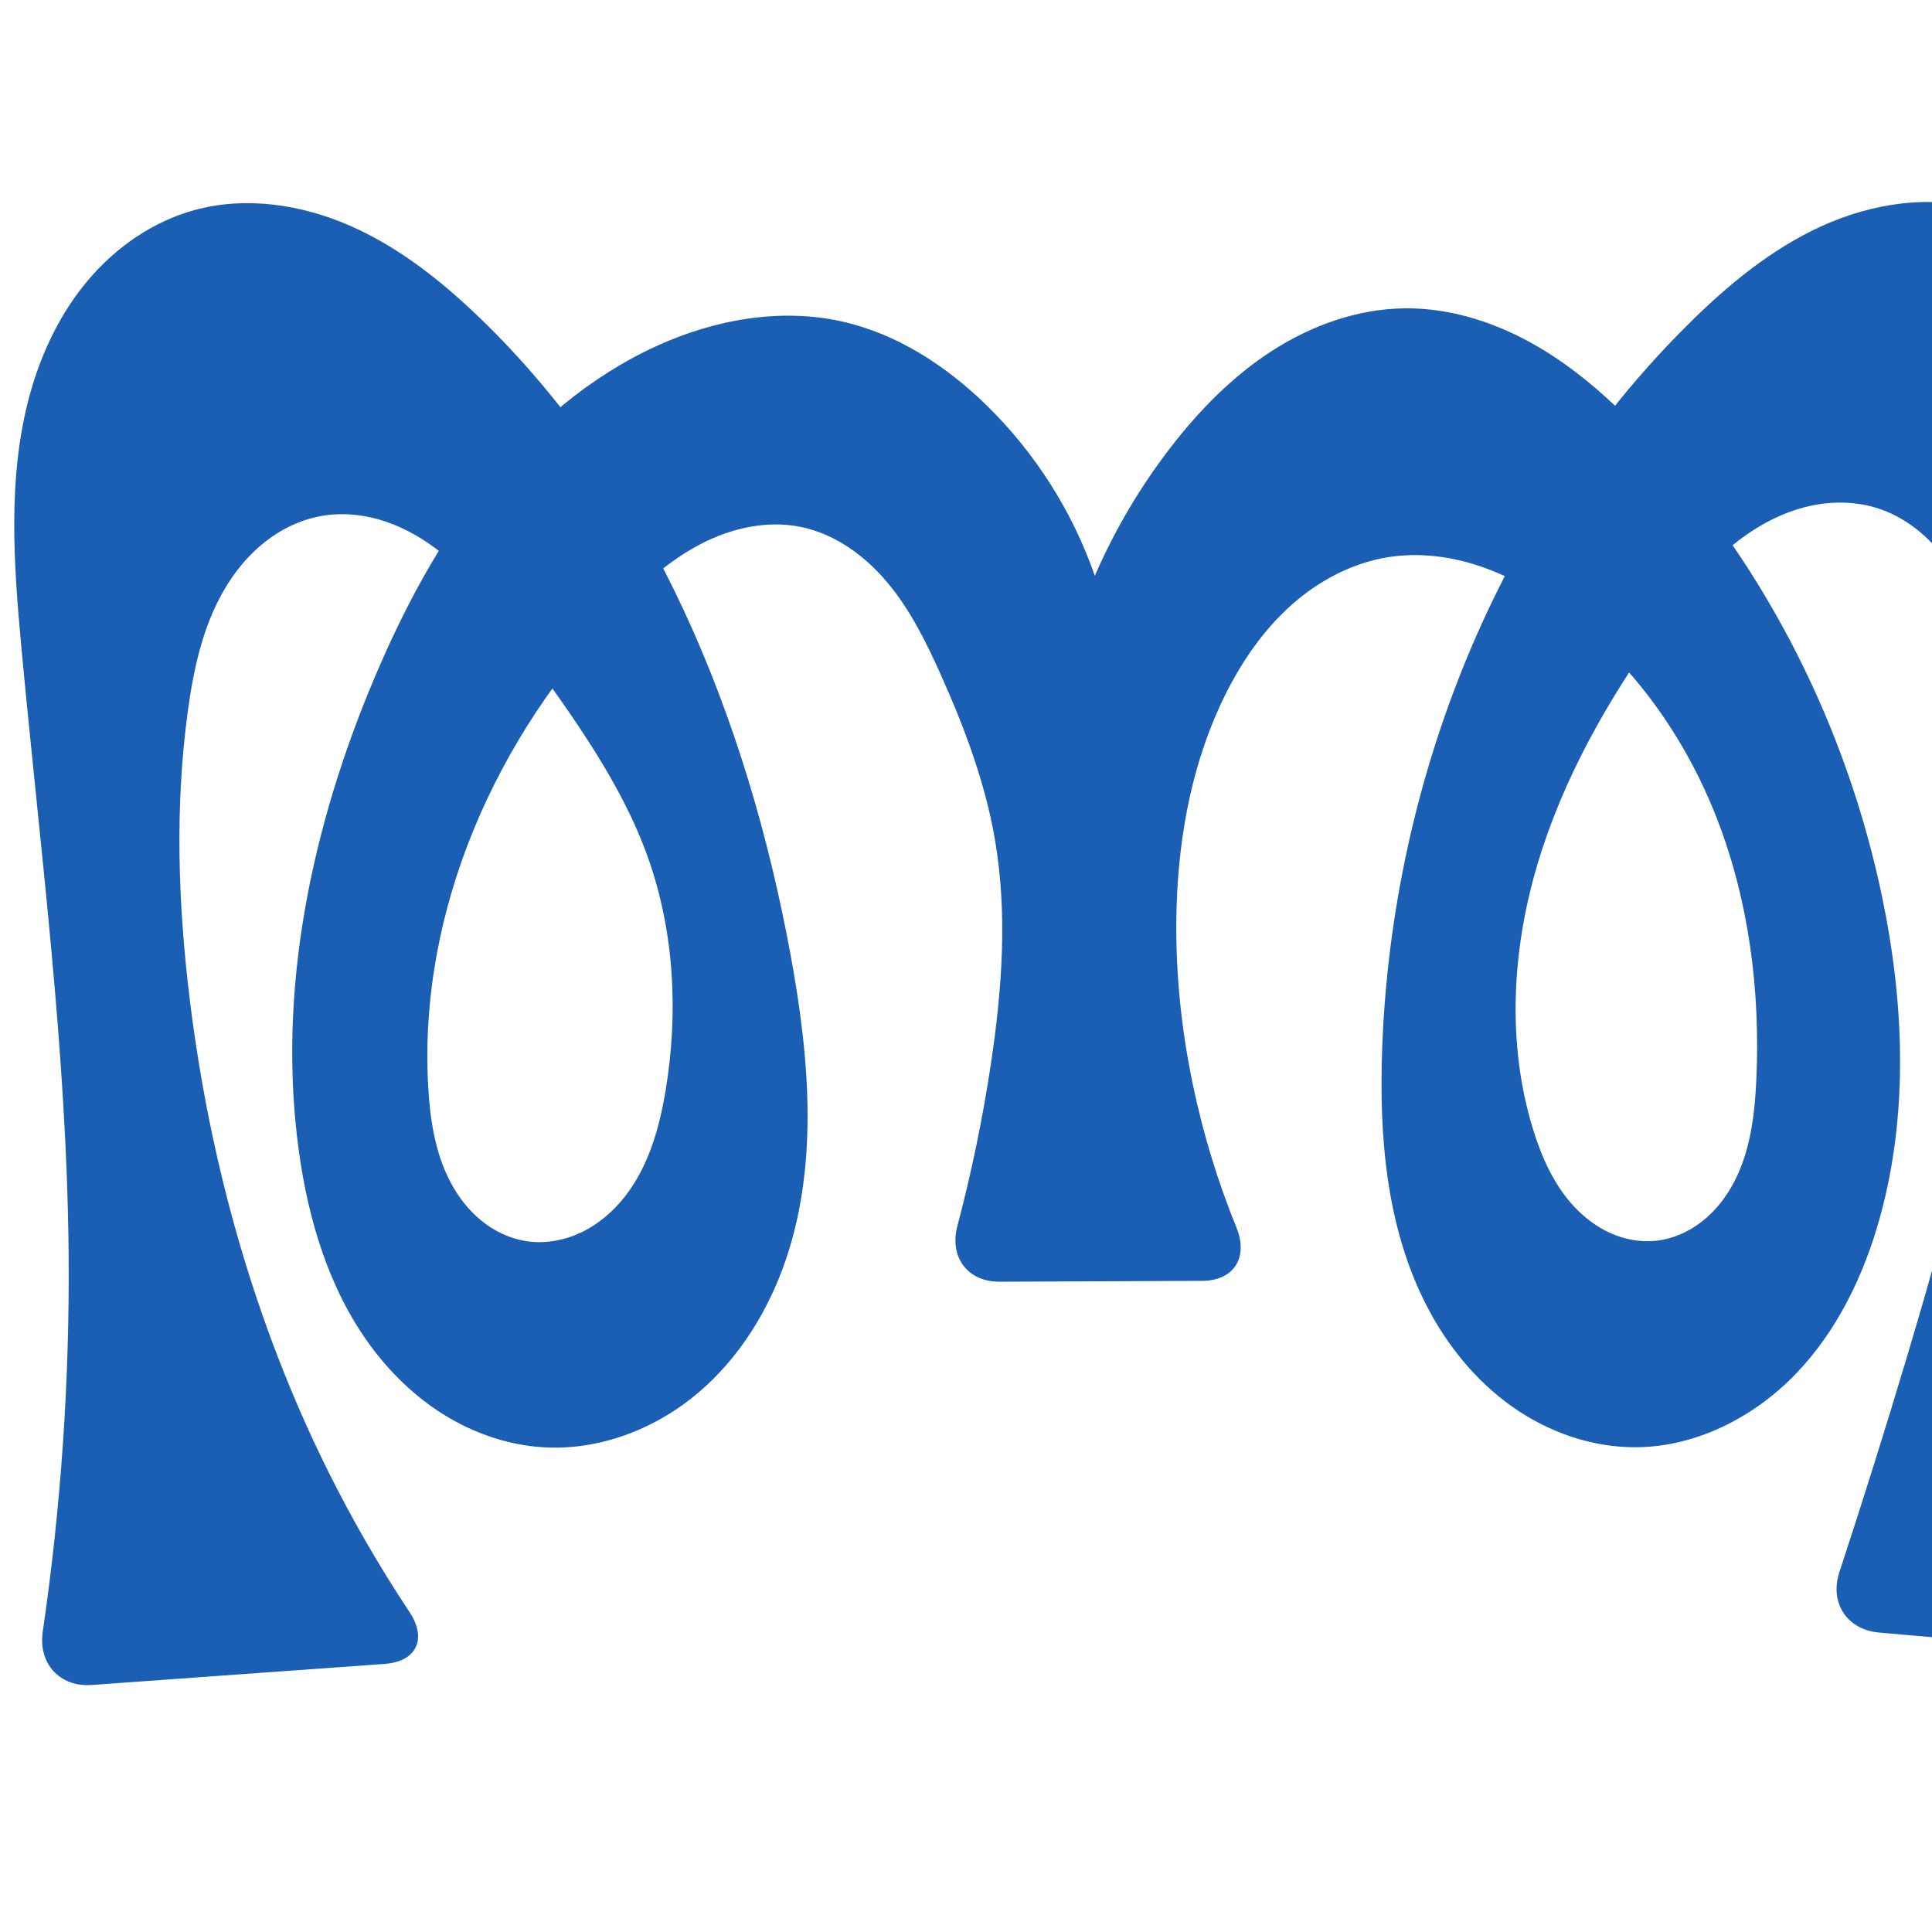 <?xml version="1.0" encoding="UTF-8" standalone="no"?>
<svg
   xmlns:dc="http://purl.org/dc/elements/1.1/"
   xmlns:cc="http://creativecommons.org/ns#"
   xmlns:rdf="http://www.w3.org/1999/02/22-rdf-syntax-ns#"
   xmlns:svg="http://www.w3.org/2000/svg"
   xmlns="http://www.w3.org/2000/svg"
   xmlns:sodipodi="http://sodipodi.sourceforge.net/DTD/sodipodi-0.dtd"
   xmlns:inkscape="http://www.inkscape.org/namespaces/inkscape"
   xml:space="preserve"
   width="1000"
   height="1000"
   version="1.1"
   style="clip-rule:evenodd;fill-rule:evenodd;image-rendering:optimizeQuality;shape-rendering:geometricPrecision;text-rendering:geometricPrecision"
   viewBox="0 0 1000 1000"
   id="svg10"
   sodipodi:docname="ത്ത.svg"
   inkscape:version="1.0.2 (e86c870879, 2021-01-15)"><sodipodi:namedview
   pagecolor="#ffffff"
   bordercolor="#666666"
   borderopacity="1"
   objecttolerance="10"
   gridtolerance="10"
   guidetolerance="10"
   inkscape:pageopacity="0"
   inkscape:pageshadow="2"
   inkscape:window-width="1920"
   inkscape:window-height="1007"
   id="namedview12"
   showgrid="false"
   inkscape:zoom="0.6002692"
   inkscape:cx="525.08761"
   inkscape:cy="601.43824"
   inkscape:window-x="1920"
   inkscape:window-y="0"
   inkscape:window-maximized="1"
   inkscape:current-layer="svg10"
   showguides="true"
   inkscape:guide-bbox="true"
   inkscape:document-rotation="0"><sodipodi:guide
     position="0,1000"
     orientation="0,1"
     id="guide16"
     inkscape:label=""
     inkscape:locked="true"
     inkscape:color="rgb(0,0,255)" /><sodipodi:guide
     position="1763.312,2036.169"
     orientation="1000,0"
     id="guide18" /><sodipodi:guide
     position="0,200"
     orientation="0,1"
     id="guide20"
     inkscape:label="base"
     inkscape:locked="true"
     inkscape:color="rgb(0,0,255)" /><inkscape:grid
     type="xygrid"
     id="grid24"
     originx="-473.376"
     originy="-489.692" /><sodipodi:guide
     position="0,0"
     orientation="0,1"
     id="guide34"
     inkscape:label="bottom"
     inkscape:locked="true"
     inkscape:color="rgb(0,0,255)" /><sodipodi:guide
     position="225.051,1693.319"
     orientation="0,1"
     id="guide44"
     inkscape:label=""
     inkscape:locked="false"
     inkscape:color="rgb(0,0,255)" /><sodipodi:guide
     position="0,900"
     orientation="0,1"
     id="guide46"
     inkscape:label=""
     inkscape:locked="true"
     inkscape:color="rgb(0,0,255)" /><sodipodi:guide
     position="1132.302,428.627"
     orientation="-1,0"
     id="guide867"
     inkscape:label="width"
     inkscape:locked="false"
     inkscape:color="rgb(0,0,255)" /></sodipodi:namedview>
 <defs
   id="defs4"><inkscape:path-effect
   effect="fillet_chamfer"
   id="path-effect850"
   is_visible="true"
   lpeversion="1"
   satellites_param="F,0,1,1,0,30.141,0,1 @ F,0,0,1,0,0,0,1 @ F,0,0,1,0,0,0,1 @ F,0,0,1,0,0,0,1 @ F,0,0,1,0,0,0,1 @ F,0,0,1,0,0,0,1 @ F,0,0,1,0,0,0,1 @ F,0,0,1,0,0,0,1 @ F,0,0,1,0,0,0,1 @ F,0,0,1,0,0,0,1 @ F,0,0,1,0,0,0,1 @ F,0,0,1,0,0,0,1 @ F,0,0,1,0,0,0,1 @ F,0,0,1,0,0,0,1 @ F,0,0,1,0,0,0,1 @ F,0,0,1,0,0,0,1 @ F,0,0,1,0,0,0,1 @ F,0,0,1,0,0,0,1 @ F,0,0,1,0,0,0,1 @ F,0,0,1,0,0,0,1 @ F,0,0,1,0,0,0,1 @ F,0,0,1,0,0,0,1 @ F,0,0,1,0,0,0,1 @ F,0,0,1,0,0,0,1 @ F,0,0,1,0,0,0,1 @ F,0,1,1,0,30.141,0,1 @ F,0,1,1,0,30.141,0,1 @ F,0,0,1,0,0,0,1 @ F,0,0,1,0,0,0,1 @ F,0,0,1,0,0,0,1 @ F,0,0,1,0,0,0,1 @ F,0,0,1,0,0,0,1 @ F,0,0,1,0,0,0,1 @ F,0,0,1,0,0,0,1 @ F,0,0,1,0,0,0,1 @ F,0,0,1,0,0,0,1 @ F,0,0,1,0,0,0,1 @ F,0,0,1,0,0,0,1 @ F,0,0,1,0,0,0,1 @ F,0,0,1,0,0,0,1 @ F,0,0,1,0,0,0,1 @ F,0,0,1,0,0,0,1 @ F,0,0,1,0,0,0,1 @ F,0,0,1,0,0,0,1 @ F,0,0,1,0,0,0,1 @ F,0,0,1,0,0,0,1 @ F,0,0,1,0,0,0,1 @ F,0,0,1,0,0,0,1 @ F,0,0,1,0,0,0,1 @ F,0,0,1,0,0,0,1 @ F,0,0,1,0,0,0,1 @ F,0,0,1,0,0,0,1 @ F,0,0,1,0,0,0,1 @ F,0,0,1,0,0,0,1 @ F,0,0,1,0,0,0,1 @ F,0,0,1,0,0,0,1 @ F,0,0,1,0,0,0,1 @ F,0,0,1,0,0,0,1 @ F,0,0,1,0,0,0,1 @ F,0,0,1,0,0,0,1 @ F,0,0,1,0,0,0,1 @ F,0,0,1,0,0,0,1 @ F,0,0,1,0,0,0,1 @ F,0,0,1,0,0,0,1 @ F,0,0,1,0,0,0,1 @ F,0,0,1,0,0,0,1 @ F,0,0,1,0,0,0,1 @ F,0,1,1,0,30.141,0,1 @ F,0,1,1,0,30.141,0,1 @ F,0,0,1,0,0,0,1 @ F,0,0,1,0,0,0,1 @ F,0,0,1,0,0,0,1 @ F,0,0,1,0,0,0,1 @ F,0,0,1,0,0,0,1 @ F,0,0,1,0,0,0,1 @ F,0,0,1,0,0,0,1 @ F,0,0,1,0,0,0,1 @ F,0,0,1,0,0,0,1 @ F,0,0,1,0,0,0,1 @ F,0,0,1,0,0,0,1 @ F,0,0,1,0,0,0,1 @ F,0,0,1,0,0,0,1 @ F,0,0,1,0,0,0,1 @ F,0,0,1,0,0,0,1 @ F,0,0,1,0,0,0,1 @ F,0,0,1,0,0,0,1 @ F,0,0,1,0,0,0,1 @ F,0,0,1,0,0,0,1 @ F,0,0,1,0,0,0,1 @ F,0,0,1,0,0,0,1 @ F,0,0,1,0,0,0,1 @ F,0,0,1,0,0,0,1 @ F,0,0,1,0,0,0,1 @ F,0,0,1,0,0,0,1 @ F,0,1,1,0,30.141,0,1"
   unit="px"
   method="auto"
   mode="F"
   radius="0"
   chamfer_steps="1"
   flexible="false"
   use_knot_distance="true"
   apply_no_radius="true"
   apply_with_radius="true"
   only_selected="true"
   hide_knots="false" /><inkscape:path-effect
   effect="fillet_chamfer"
   id="path-effect849"
   is_visible="true"
   lpeversion="1"
   satellites_param="F,0,0,1,0,0,0,1 @ F,0,0,1,0,0,0,1 @ F,0,0,1,0,0,0,1 @ F,0,0,1,0,0,0,1 @ F,0,0,1,0,0,0,1 @ F,0,0,1,0,0,0,1 @ F,0,0,1,0,0,0,1 @ F,0,0,1,0,0,0,1 @ F,0,0,1,0,0,0,1 @ F,0,0,1,0,0,0,1 @ F,0,0,1,0,0,0,1 @ F,0,0,1,0,0,0,1 @ F,0,0,1,0,0,0,1 @ F,0,0,1,0,0,0,1 @ F,0,0,1,0,0,0,1 @ F,0,0,1,0,0,0,1 @ F,0,0,1,0,0,0,1 @ F,0,0,1,0,0,0,1 @ F,0,0,1,0,0,0,1 @ F,0,0,1,0,0,0,1 @ F,0,0,1,0,0,0,1 @ F,0,0,1,0,0,0,1 @ F,0,0,1,0,0,0,1 @ F,0,0,1,0,0,0,1 @ F,0,0,1,0,70.885,0,1 @ F,0,0,1,0,32.551,0,1 @ F,0,0,1,0,0,0,1 @ F,0,0,1,0,0,0,1 @ F,0,0,1,0,0,0,1 @ F,0,0,1,0,0,0,1 @ F,0,0,1,0,0,0,1 @ F,0,0,1,0,0,0,1 @ F,0,0,1,0,0,0,1 @ F,0,0,1,0,0,0,1 @ F,0,0,1,0,0,0,1 @ F,0,0,1,0,0,0,1 @ F,0,0,1,0,0,0,1 @ F,0,0,1,0,0,0,1 @ F,0,0,1,0,0,0,1 @ F,0,0,1,0,0,0,1 @ F,0,0,1,0,0,0,1 @ F,0,0,1,0,0,0,1 @ F,0,0,1,0,0,0,1 @ F,0,0,1,0,0,0,1 @ F,0,0,1,0,0,0,1 @ F,0,0,1,0,0,0,1 @ F,0,0,1,0,0,0,1 @ F,0,0,1,0,0,0,1 @ F,0,0,1,0,0,0,1 @ F,0,0,1,0,0,0,1 @ F,0,0,1,0,0,0,1 @ F,0,0,1,0,0,0,1 @ F,0,0,1,0,0,0,1 @ F,0,0,1,0,0,0,1 @ F,0,0,1,0,0,0,1 @ F,0,0,1,0,0,0,1 @ F,0,0,1,0,0,0,1 @ F,0,0,1,0,0,0,1 @ F,0,0,1,0,0,0,1 @ F,0,0,1,0,0,0,1 @ F,0,0,1,0,0,0,1 @ F,0,0,1,0,0,0,1 @ F,0,0,1,0,0,0,1 @ F,0,0,1,0,0,0,1 @ F,0,0,1,0,0,0,1 @ F,0,0,1,0,0,0,1 @ F,0,0,1,0,0,0,1 @ F,0,0,1,0,0,0,1 @ F,0,0,1,0,0,0,1 @ F,0,0,1,0,0,0,1 @ F,0,0,1,0,31.441,0,1 @ F,0,0,1,0,35.474,0,1 @ F,0,0,1,0,0,0,1 @ F,0,0,1,0,0,0,1 @ F,0,0,1,0,0,0,1 @ F,0,0,1,0,0,0,1 @ F,0,0,1,0,0,0,1 @ F,0,0,1,0,0,0,1 @ F,0,0,1,0,0,0,1 @ F,0,0,1,0,0,0,1 @ F,0,0,1,0,0,0,1 @ F,0,0,1,0,0,0,1 @ F,0,0,1,0,0,0,1 @ F,0,0,1,0,0,0,1 @ F,0,0,1,0,0,0,1 @ F,0,0,1,0,0,0,1 @ F,0,0,1,0,0,0,1 @ F,0,0,1,0,0,0,1 @ F,0,0,1,0,0,0,1 @ F,0,0,1,0,0,0,1 @ F,0,0,1,0,0,0,1 @ F,0,0,1,0,0,0,1 @ F,0,0,1,0,0,0,1 @ F,0,0,1,0,0,0,1 @ F,0,0,1,0,0,0,1 @ F,0,0,1,0,0,0,1"
   unit="px"
   method="auto"
   mode="F"
   radius="0"
   chamfer_steps="1"
   flexible="false"
   use_knot_distance="true"
   apply_no_radius="true"
   apply_with_radius="true"
   only_selected="true"
   hide_knots="false" /><inkscape:path-effect
   effect="spiro"
   id="path-effect865"
   is_visible="true"
   lpeversion="1" /><inkscape:path-effect
   effect="spiro"
   id="path-effect851"
   is_visible="true"
   lpeversion="1" />
  <style
   type="text/css"
   id="style2">
   <![CDATA[
    .fil0 {fill:#EF7F1A;fill-rule:nonzero}
   ]]>
  </style>
 <inkscape:path-effect
   effect="spiro"
   id="path-effect1214"
   is_visible="true"
   lpeversion="1" /><inkscape:path-effect
   effect="spiro"
   id="path-effect1195"
   is_visible="true"
   lpeversion="1" /><inkscape:path-effect
   effect="spiro"
   id="path-effect992"
   is_visible="true"
   lpeversion="1" /><inkscape:path-effect
   effect="spiro"
   id="path-effect1060"
   is_visible="true"
   lpeversion="1" /><inkscape:path-effect
   effect="spiro"
   id="path-effect1047"
   is_visible="true"
   lpeversion="1" /><inkscape:path-effect
   effect="spiro"
   id="path-effect1085"
   is_visible="true"
   lpeversion="1" /><inkscape:path-effect
   effect="spiro"
   id="path-effect1286"
   is_visible="true"
   lpeversion="1" /><inkscape:path-effect
   effect="spiro"
   id="path-effect1305"
   is_visible="true"
   lpeversion="1" /></defs>
 
<path
   id="path1210-6"
   style="display:inline;fill:#1a5fb4;fill-rule:nonzero;stroke:none;stroke-width:2.221px;stroke-linecap:butt;stroke-linejoin:miter;stroke-opacity:1"
   d="m 495.544,634.558 c 7.331,-27.716 13.141,-55.834 17.39,-84.186 5.745,-38.329 8.619,-77.555 2.054,-115.752 -5.129,-29.84 -15.914,-58.429 -28.329,-86.043 -7.449,-16.568 -15.62,-33.041 -27.271,-46.977 -11.651,-13.937 -27.182,-25.281 -44.985,-28.888 -17.62,-3.57 -36.183,0.719 -52.1,9.075 -15.917,8.357 -29.487,20.557 -41.993,33.472 -63.463,65.538 -103.75,155.907 -98.693,246.996 0.947,17.05 3.553,34.395 11.492,49.513 3.97,7.559 9.264,14.476 15.864,19.892 6.6,5.416 14.533,9.297 22.957,10.684 9.787,1.611 20.005,-0.198 28.955,-4.473 8.95,-4.274 16.658,-10.937 22.744,-18.769 12.172,-15.664 17.725,-35.461 20.953,-55.034 6.605,-40.053 4.432,-81.894 -9.176,-120.139 -13.874,-38.993 -38.891,-72.841 -62.968,-106.504 -13.051,-18.247 -26.159,-36.875 -43.617,-50.964 -8.729,-7.044 -18.515,-12.884 -29.142,-16.473 -10.627,-3.589 -22.123,-4.875 -33.172,-2.946 -10.773,1.881 -20.924,6.786 -29.5,13.572 -8.576,6.786 -15.61,15.413 -21.097,24.873 -10.974,18.92 -15.705,40.791 -18.668,62.462 -6.808,49.785 -5.079,100.449 1.093,150.316 10.387,83.916 33.481,166.51 71.027,242.273 12.62,25.465 26.851,50.132 42.576,73.807 9.209,13.865 3.772,25.695 -12.832,26.889 L 47.473,872.14 C 30.87,873.334 19.717,861.004 22.127,844.533 31.598,779.814 36.083,714.364 35.519,648.958 34.615,544.104 20.789,439.859 11.101,335.45 7.008,291.329 3.747,246.049 15.688,203.378 c 5.97,-21.335 15.801,-41.773 30.15,-58.653 14.349,-16.88 33.361,-30.078 54.722,-35.958 26.528,-7.302 55.344,-2.987 80.549,8.049 25.204,11.035 47.152,28.415 66.982,47.488 89.68,86.261 138.638,207.614 161.125,329.997 9.953,54.168 14.944,111.534 -4.4,163.101 -9.672,25.783 -25.519,49.557 -47.177,66.565 -21.657,17.009 -49.303,26.89 -76.784,25.119 -17.899,-1.153 -35.362,-7.159 -50.639,-16.557 -15.277,-9.398 -28.394,-22.128 -38.941,-36.635 -21.094,-29.014 -31.678,-64.511 -36.575,-100.047 -11.438,-83.006 6.558,-168.062 39.23,-245.22 14.994,-35.41 33.193,-69.72 57.156,-99.794 23.963,-30.074 53.928,-55.868 88.921,-71.813 29.957,-13.651 64.105,-19.824 96.207,-12.531 28.218,6.41 53.411,22.83 74.148,43.012 25.292,24.615 44.742,55.194 56.315,88.535 10.317,-23.775 23.61,-46.257 39.471,-66.754 14.835,-19.172 32.075,-36.74 52.476,-49.834 20.4,-13.094 44.131,-21.571 68.37,-21.857 24.791,-0.292 49.184,7.971 70.461,20.697 21.277,12.727 39.666,29.78 56.466,48.013 60.631,65.805 102.158,148.699 120.339,236.311 11.309,54.496 13.644,111.75 -1.177,165.398 -8.271,29.939 -22.128,58.856 -43.696,81.208 -21.568,22.352 -51.399,37.632 -82.459,37.868 -22.915,0.175 -45.575,-7.809 -64.279,-21.048 -18.704,-13.239 -33.542,-31.556 -44.076,-51.907 -21.068,-40.702 -24.858,-88.164 -23.137,-133.963 5.204,-138.471 59.754,-276.299 158.041,-373.976 20.486,-20.359 43.088,-39.167 69.374,-51.133 26.286,-11.965 56.717,-16.621 84.372,-8.293 27.62,8.317 50.451,29.024 65.313,53.745 14.862,24.721 22.355,53.256 26.146,81.851 9.393,70.838 -2.902,142.492 -12.388,213.318 -7.965,59.47 -13.968,119.249 -15.987,179.216 -1.579,46.892 -0.666,94.313 10.209,139.953 4.497,18.872 10.685,37.339 18.455,55.115 6.665,15.248 -0.114,25.845 -16.697,24.393 L 972.576,845.001 c -16.583,-1.452 -25.714,-15.416 -20.517,-31.231 12.175,-37.049 23.853,-74.262 35.03,-111.625 18.049,-60.337 34.848,-121.352 42.362,-183.881 5.99,-49.847 6.019,-100.353 1.093,-150.316 -2.077,-21.066 -5.13,-42.398 -13.926,-61.653 -4.397,-9.627 -10.228,-18.658 -17.662,-26.191 -7.434,-7.534 -16.507,-13.543 -26.559,-16.855 -10.911,-3.595 -22.776,-3.938 -34.043,-1.693 -11.267,2.246 -21.949,7.022 -31.563,13.311 -19.228,12.579 -33.957,30.865 -47.374,49.517 -27.051,37.606 -50.36,78.443 -63.593,122.837 -13.233,44.394 -15.965,92.661 -2.429,136.963 4.499,14.725 10.938,29.206 21.463,40.444 5.263,5.619 11.516,10.36 18.528,13.539 7.012,3.179 14.793,4.764 22.469,4.175 9.062,-0.695 17.775,-4.416 24.953,-9.991 7.178,-5.575 12.858,-12.947 17.008,-21.032 8.3,-16.17 10.47,-34.75 11.279,-52.908 2.036,-45.715 -3.834,-92.108 -20.428,-134.754 -16.595,-42.646 -44.226,-81.423 -81.19,-108.399 -12.795,-9.338 -26.726,-17.277 -41.749,-22.299 -15.023,-5.021 -31.19,-7.054 -46.843,-4.628 -18.798,2.914 -36.297,12.204 -50.495,24.864 -14.198,12.66 -25.23,28.584 -33.774,45.58 -17.142,34.098 -24.477,72.51 -25.608,110.657 -0.916,30.915 2.124,61.909 8.457,92.182 5.269,25.188 12.82,49.898 22.516,73.734 6.271,15.416 -1.163,27.553 -17.81,27.624 l -104.752,0.443 c -16.646,0.07 -26.131,-12.764 -21.874,-28.856 z"
   sodipodi:nodetypes="caaaaaaaaaaaaaaccaaaaaaacaaacaaaaaaaaaaaaaccaaaaaaaaaaaaacc"
   inkscape:original-d="m 487.27738,663.54153 c 0,0 21.01296,-74.76878 25.65655,-113.16948 4.63275,-38.31113 7.82672,-77.59648 2.05364,-115.75243 -4.51725,-29.8558 -12.81622,-60.13716 -28.32927,-86.04314 -17.94178,-29.96184 -37.97882,-69.18258 -72.25648,-75.86549 -33.78584,-6.58703 -70.3015,17.671 -94.09366,42.54679 -61.28191,64.07304 -106.69572,158.69698 -98.6927,246.99635 2.84579,31.39824 18.92431,77.14086 50.31318,80.08817 35.44278,3.32796 60.91607,-44.66702 72.65221,-78.27549 13.24093,-37.91772 2.88802,-81.83101 -9.17604,-120.13942 -12.38808,-39.33728 -34.58107,-76.58585 -62.96796,-106.50358 -29.17997,-30.75357 -64.31178,-78.44768 -105.93165,-70.38296 -40.05248,7.761 -57.3199,61.89768 -69.26486,100.90732 -14.6706,47.911 -6.207412,100.74434 1.09345,150.31638 12.26211,83.25837 37.06854,165.27169 71.02705,242.27257 15.50362,35.15444 36.19009,79.5226 59.80753,98.53339 L 17.409745,874.30225 C 40.791042,842.42814 35.426475,724.31471 35.519247,648.95778 35.648291,544.13863 -4.4669783,439.1062 11.101344,335.44956 23.166364,255.11853 26.304072,141.70057 100.56072,108.76747 c 48.0339,-21.303215 108.66752,20.17163 147.53091,55.53715 90.53571,82.38711 161.88776,207.58883 161.12452,329.99704 -0.59294,95.09573 -33.84864,244.24732 -128.36056,254.78524 -65.75501,7.33157 -108.8223,-89.38718 -126.15495,-153.23898 -21.68579,-79.88834 6.69503,-179.91423 39.22974,-245.21991 34.39129,-66.78549 80.06457,-135.75418 146.07663,-171.60763 28.41881,-15.43524 64.49957,-18.8947 96.20731,-12.53116 28.01491,5.62241 53.53501,23.22489 74.14825,43.01228 25.23194,24.22105 56.31491,88.53488 56.31491,88.53488 0,0 21.20504,-48.46213 39.47051,-66.75419 33.09469,-33.14286 74.01785,-70.77171 120.84586,-71.69132 48.10121,-0.9446 93.3383,34.26587 126.92701,68.71028 61.71425,63.28645 100.01944,150.28227 120.33943,236.31087 12.67396,53.65765 20.8347,114.84862 -1.17689,165.39823 C 949.99723,683.02762 904.30963,756.24335 846.92846,749.0869 765.83564,738.97319 722.22252,623.60817 715.43657,542.16933 704.1988,407.30374 776.31067,262.39311 873.47736,168.19305 c 39.44855,-38.24413 101.32627,-75.887039 153.74594,-59.42558 52.0148,16.33431 77.0384,83.01866 91.4595,135.59602 18.8402,68.68876 -7.1582,142.28421 -12.3877,213.31766 -4.4035,59.814 -15.5023,119.24209 -15.9866,179.216 -0.3777,46.77349 -0.045,94.31602 10.209,139.95319 6.4359,28.64313 22.4541,69.41694 31.7845,82.13641 L 942.54985,842.37217 c 23.61744,-19.01079 31.59976,-92.92068 44.53848,-140.22631 16.59427,-60.67082 35.02877,-121.41096 42.36187,-183.88131 5.8417,-49.7651 13.4825,-101.76535 1.0935,-150.31638 -9.8705,-38.68124 -19.8247,-93.51642 -58.14725,-104.699 -41.10578,-11.99475 -86.66454,27.35596 -112.98003,61.13545 -54.9125,70.4876 -91.23817,174.07957 -66.02167,259.80012 8.02843,27.2917 34.24493,61.78597 62.46066,58.15756 32.86023,-4.22567 50.43607,-50.91923 53.23911,-83.93126 7.43211,-87.5295 -36.45309,-184.24568 -101.61863,-243.15326 -22.89621,-20.69745 -58.34635,-33.0768 -88.59198,-26.92676 -35.87724,7.29516 -65.10245,39.24996 -84.26905,70.44349 -19.82054,32.25782 -23.03708,72.884 -25.60831,110.65712 -2.09557,30.78528 1.97906,62.01356 8.45699,92.18243 7.49198,34.89148 34.84762,101.23017 34.84762,101.23017 z"
   inkscape:path-effect="#path-effect1305;#path-effect850" /></svg>
